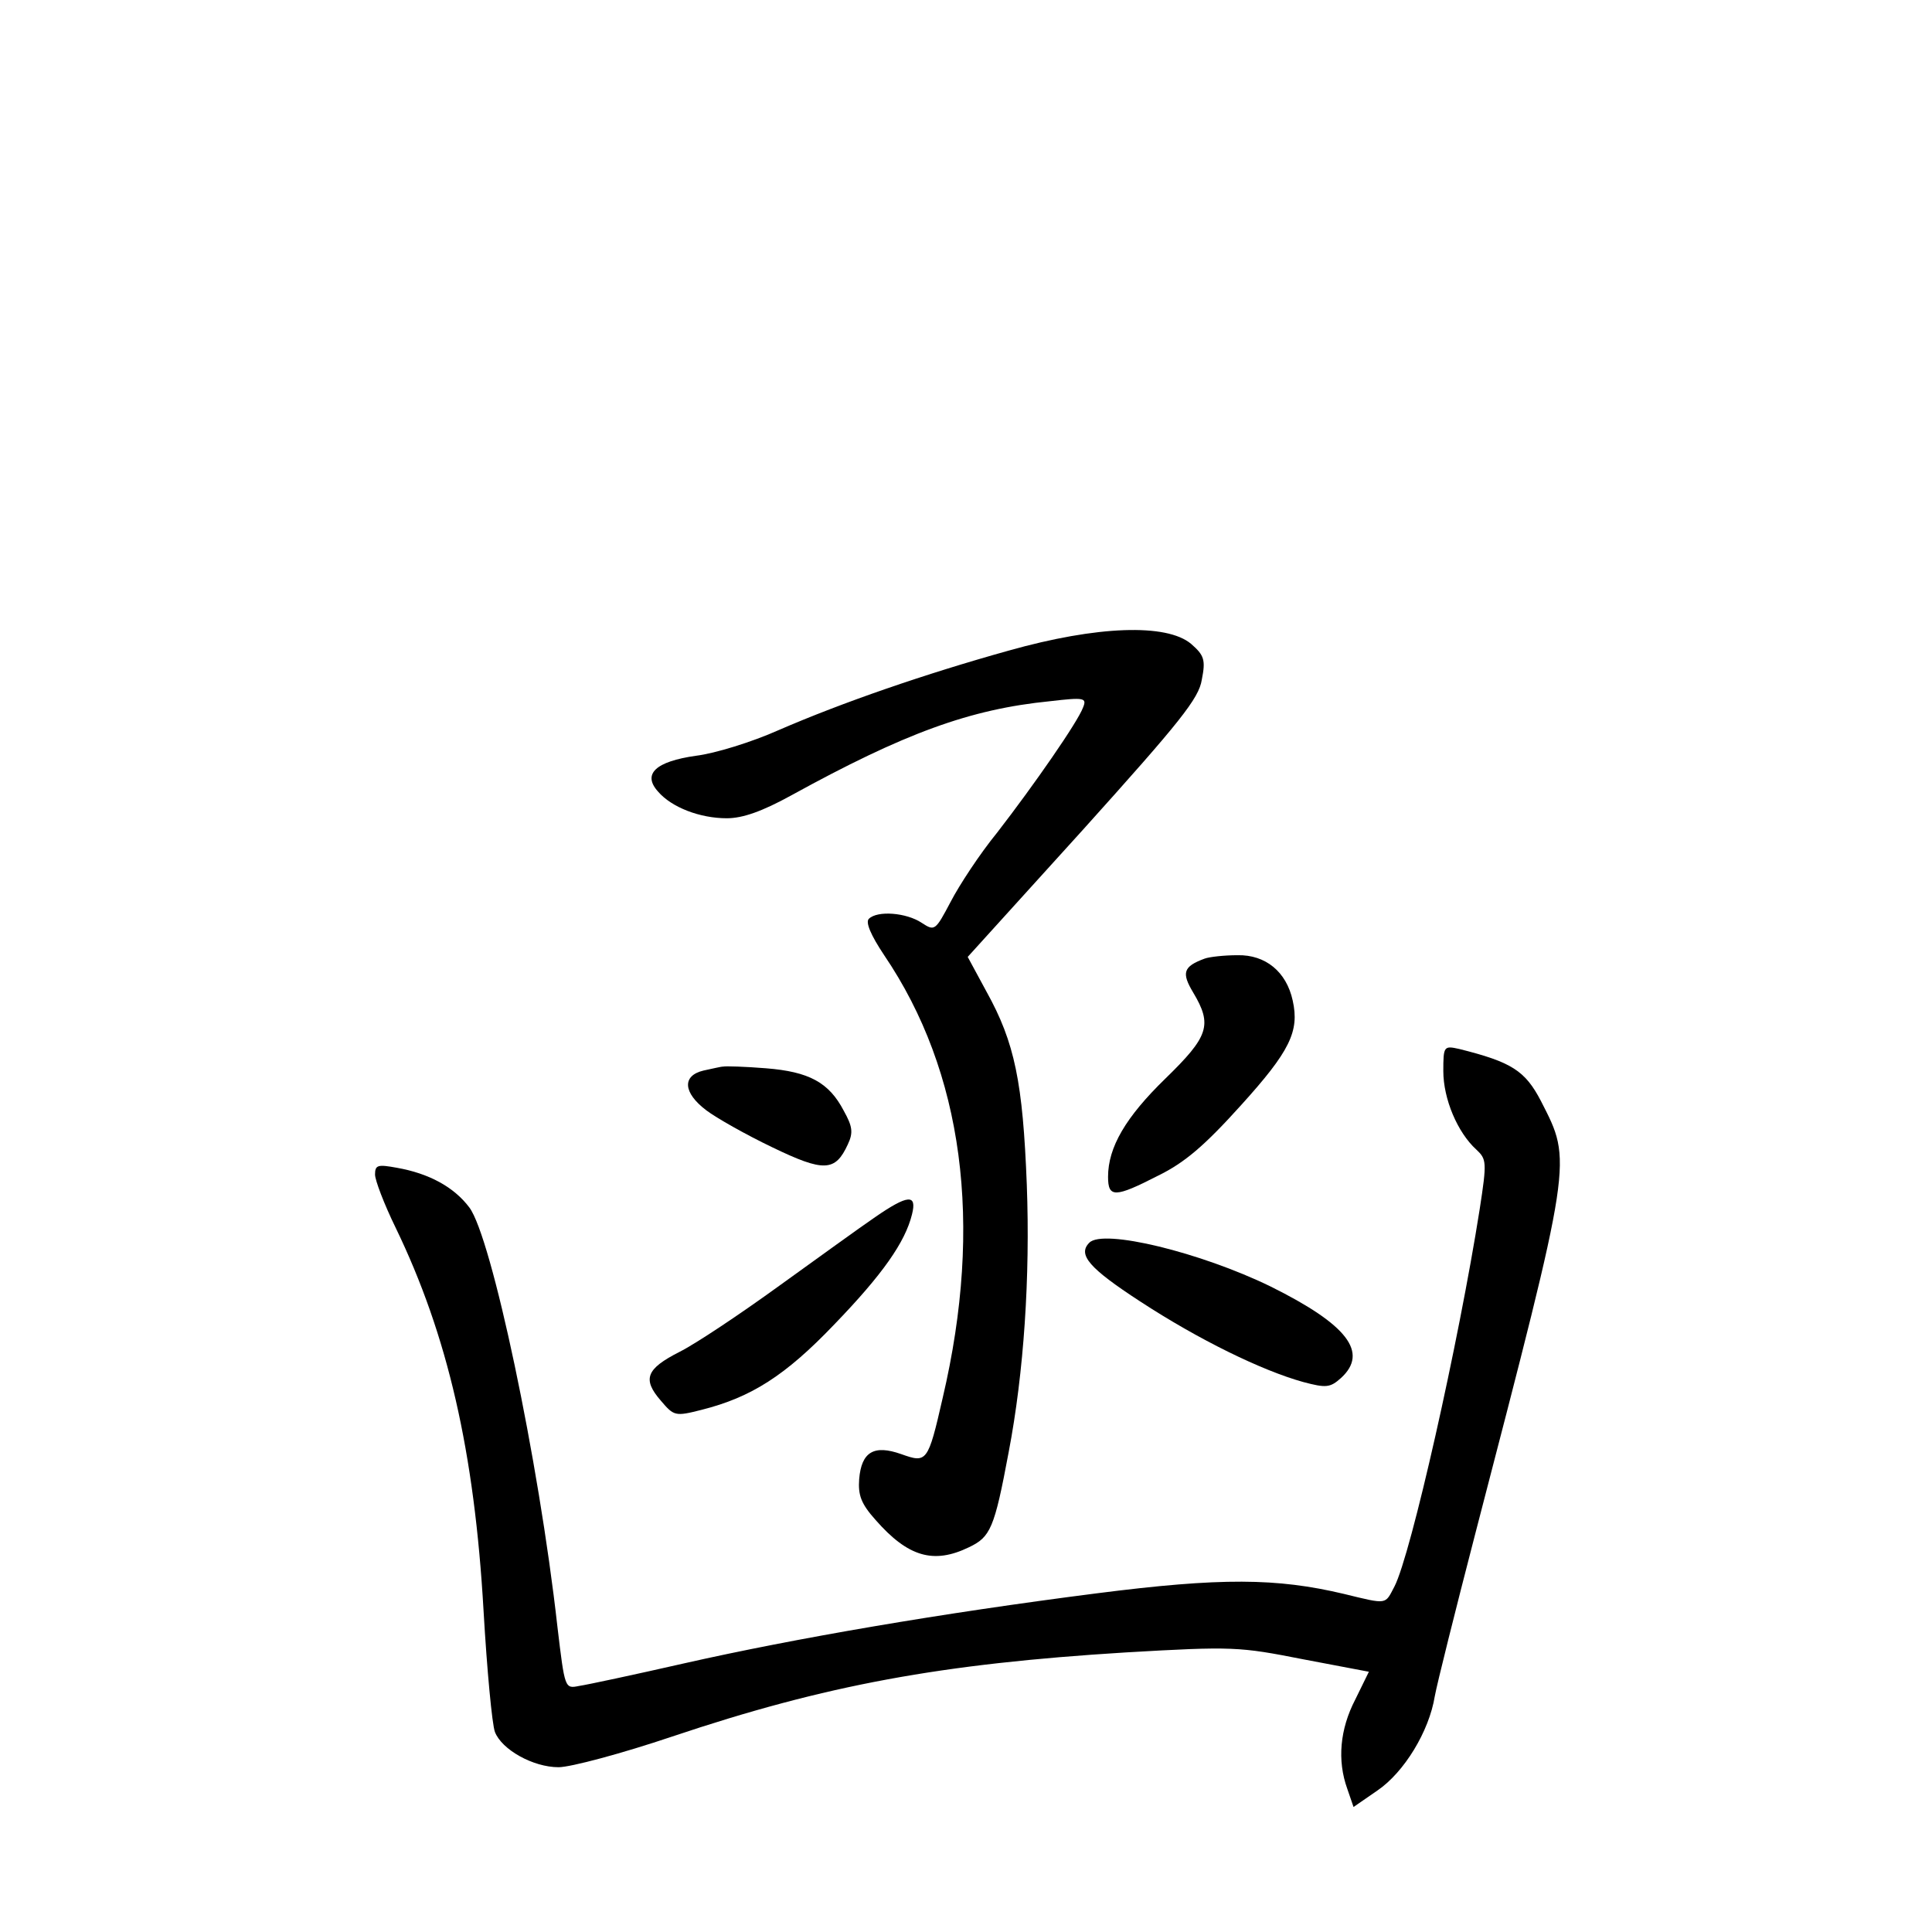 <?xml version="1.0" standalone="no"?>
<!DOCTYPE svg PUBLIC "-//W3C//DTD SVG 20010904//EN"
 "http://www.w3.org/TR/2001/REC-SVG-20010904/DTD/svg10.dtd">
<svg version="1.0" xmlns="http://www.w3.org/2000/svg"
 width="340pt" height="340pt" viewBox="0 0 340 340"
 preserveAspectRatio="xMidYMid meet">
<g transform="translate(0,340) scale(0.1,-0.1)"
fill="#000000" stroke="none">
<path d="M1775 2255 c-147 -41 -292 -91 -405 -140 -47 -21 -112 -41 -145 -45
-71 -10 -95 -32 -67 -63 24 -28 74 -47 121 -47 28 0 62 12 113 40 200 110 315
152 456 166 60 7 65 6 58 -11 -9 -25 -86 -136 -151 -220 -31 -38 -67 -93 -82
-122 -27 -51 -28 -52 -51 -37 -27 18 -78 22 -93 7 -6 -6 3 -28 27 -64 139
-205 175 -472 103 -779 -26 -114 -28 -115 -73 -99 -48 17 -70 4 -74 -44 -2
-28 3 -43 29 -72 57 -65 102 -78 164 -48 38 18 45 33 70 167 27 141 38 309 32
471 -7 180 -21 250 -71 340 l-33 61 203 224 c171 190 204 231 209 264 7 35 4
43 -19 63 -43 36 -165 32 -321 -12z"/>
<path d="M2120 1713 c-38 -14 -41 -25 -20 -60 34 -57 27 -77 -49 -151 -70 -68
-101 -121 -101 -173 0 -37 12 -37 88 2 47 23 82 53 146 124 86 95 103 130 91
184 -11 51 -48 81 -97 80 -24 0 -50 -3 -58 -6z"/>
<path d="M2540 1515 c0 -49 25 -108 58 -138 18 -17 19 -21 6 -105 -37 -235
-121 -608 -150 -664 -17 -32 -11 -32 -89 -13 -118 28 -216 29 -435 1 -274 -35
-530 -79 -725 -123 -88 -20 -172 -38 -186 -40 -25 -5 -25 -5 -38 104 -33 295
-116 686 -155 738 -27 36 -71 60 -128 70 -33 6 -38 5 -38 -12 0 -10 16 -52 36
-93 92 -190 139 -395 155 -675 6 -104 15 -200 20 -213 12 -31 67 -62 112 -62
21 0 111 24 200 54 271 91 474 128 798 148 189 11 200 10 312 -12 l116 -22
-24 -49 c-27 -52 -32 -107 -14 -157 l11 -32 42 29 c47 32 91 104 101 166 4 22
36 150 71 285 173 666 171 654 116 762 -28 54 -52 69 -144 92 -27 6 -28 5 -28
-39z"/>
<path d="M1273 1523 c-5 0 -20 -4 -35 -7 -38 -9 -36 -39 5 -70 17 -13 70 -43
116 -65 91 -44 111 -43 133 5 10 21 8 32 -7 59 -26 50 -61 69 -137 75 -37 3
-71 4 -75 3z"/>
<path d="M1540 1258 c-25 -17 -101 -72 -169 -121 -69 -50 -147 -102 -175 -116
-59 -30 -66 -48 -33 -86 23 -27 25 -28 72 -16 87 22 147 60 233 150 85 88 125
145 137 194 9 36 -7 35 -65 -5z"/>
<path d="M1917 1213 c-21 -21 0 -45 89 -103 104 -68 215 -122 287 -142 41 -11
48 -10 67 7 49 45 11 94 -124 161 -123 60 -295 102 -319 77z"/>
</g>
</svg>
